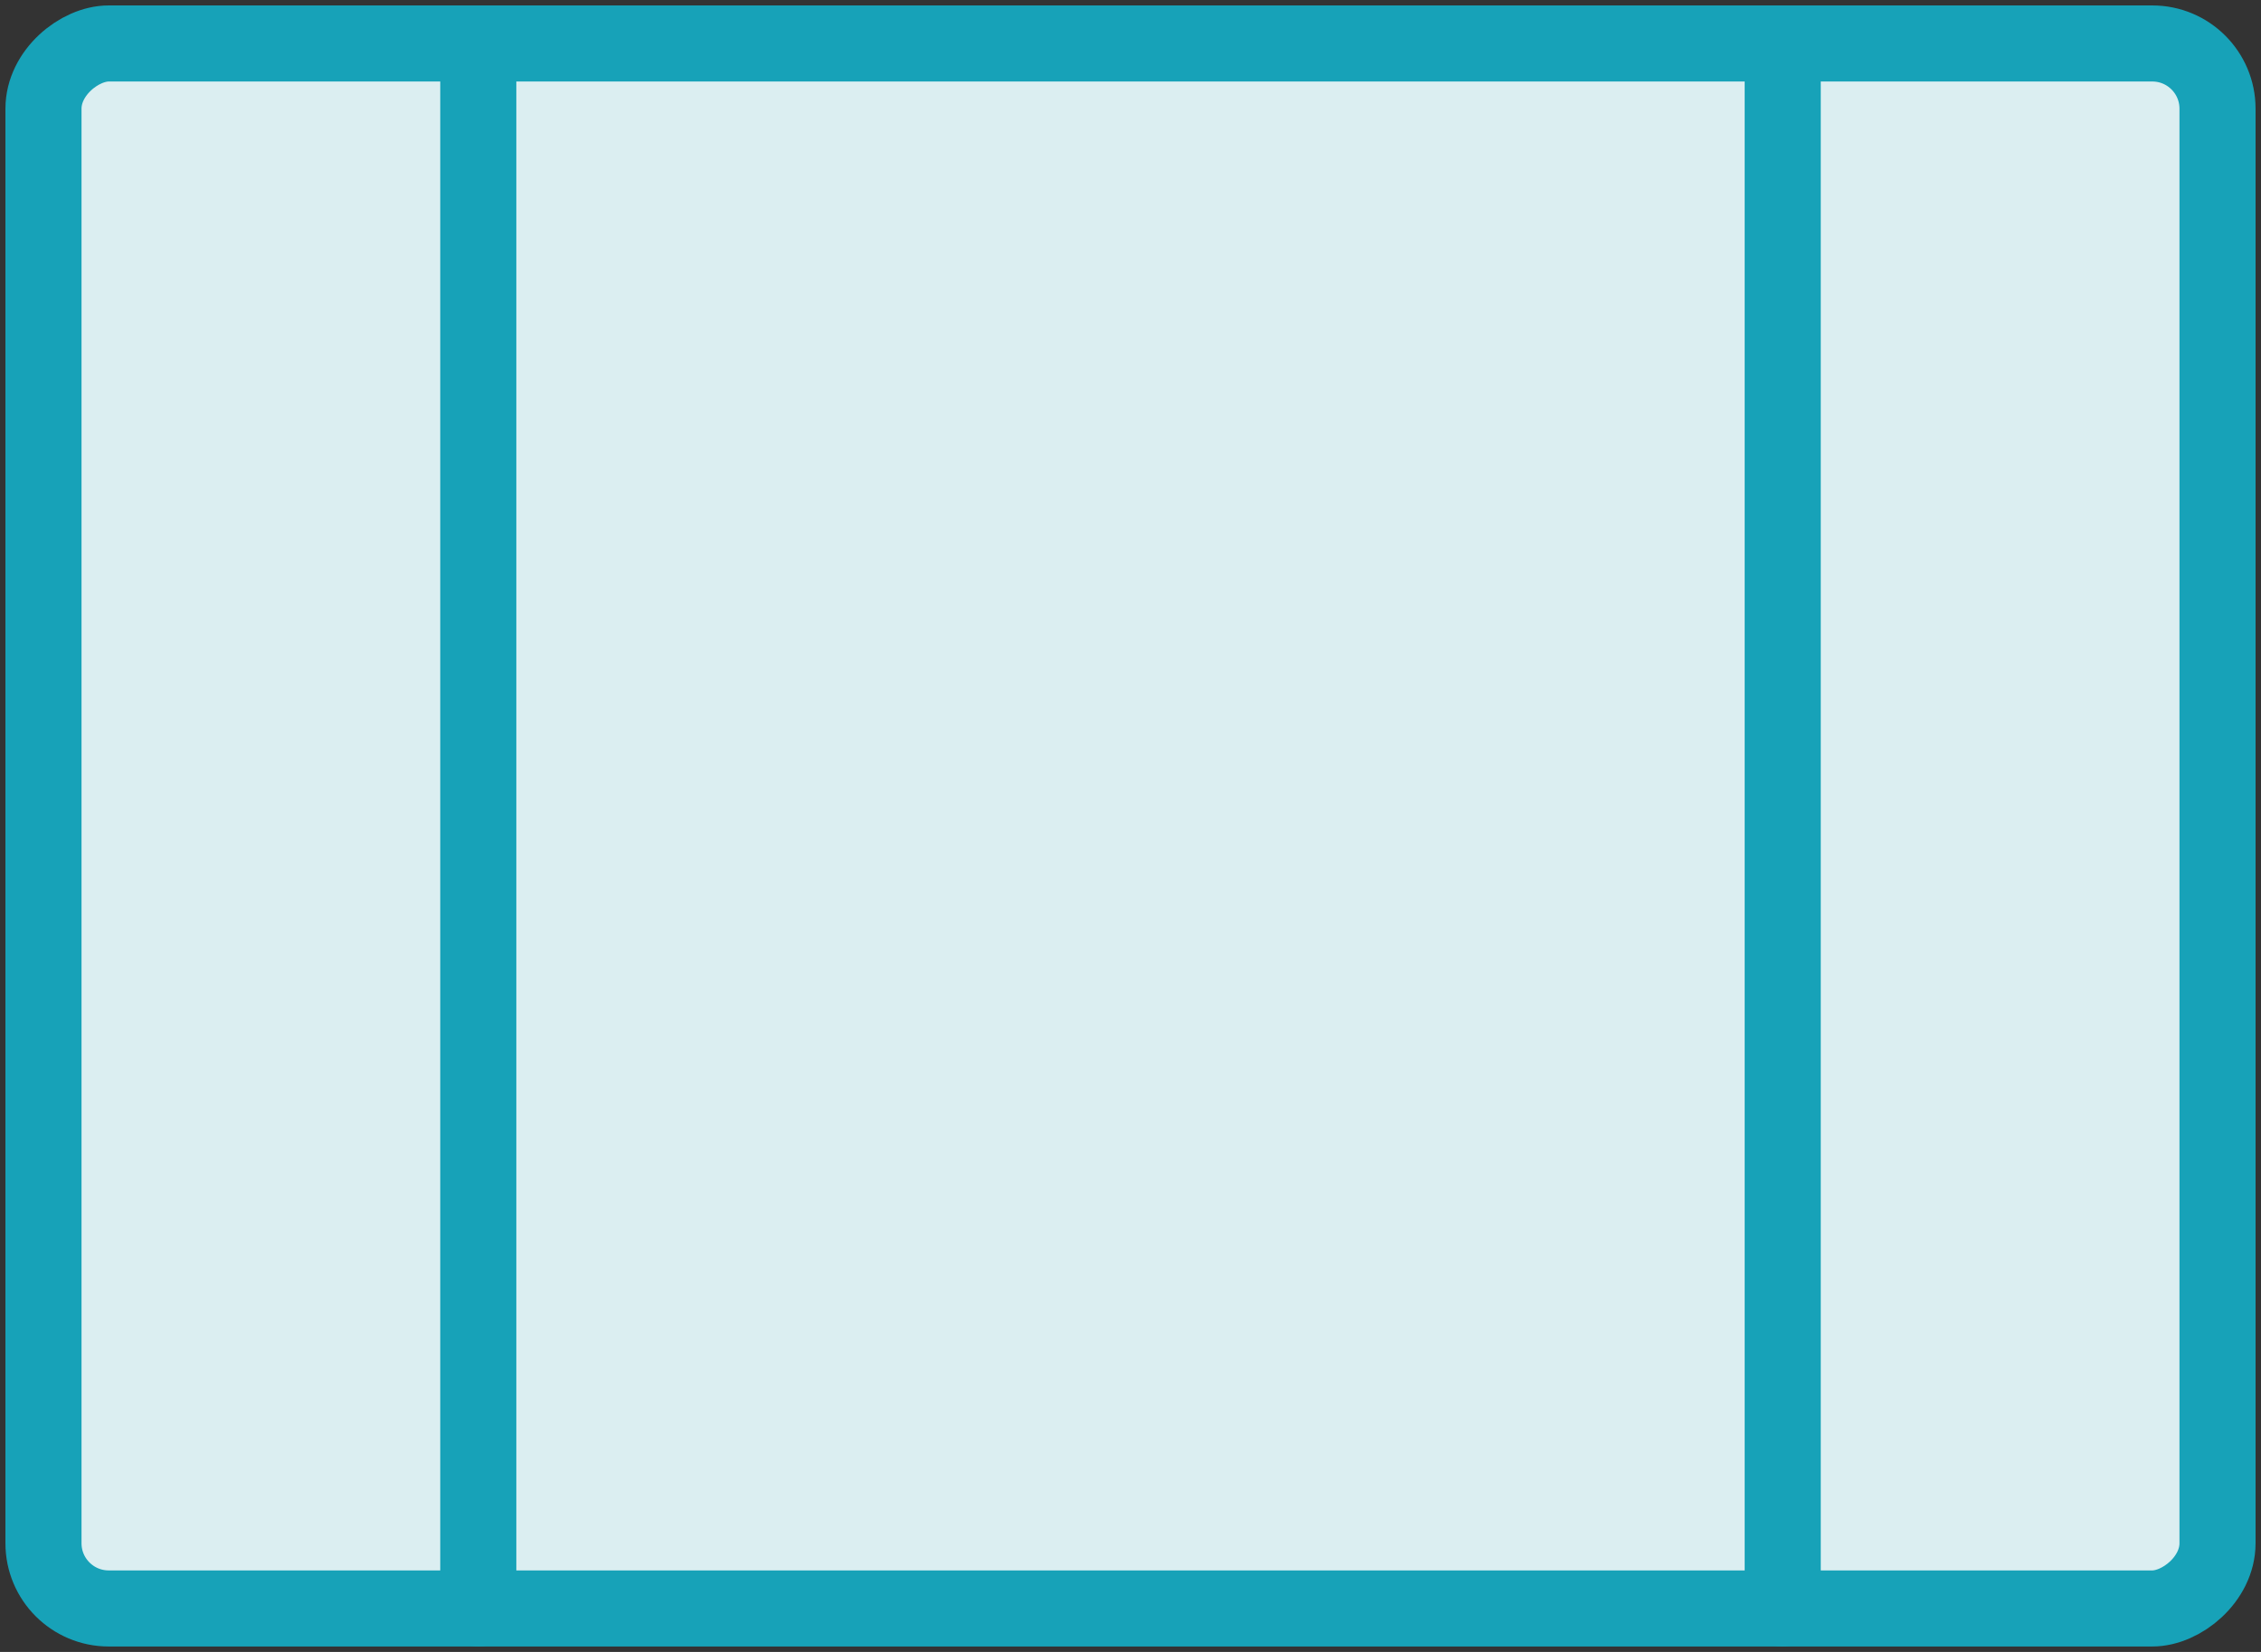 <?xml version="1.0" encoding="UTF-8"?>
<svg width="104px" height="76px" viewBox="0 0 104 76" version="1.1" xmlns="http://www.w3.org/2000/svg" xmlns:xlink="http://www.w3.org/1999/xlink">
    <rect x="0" y="0" width="104" height="76" fill="#333333" stroke="none"/>
    <!-- Generator: Sketch 46.2 (44496) - http://www.bohemiancoding.com/sketch -->
    <title>layouts-2</title>
    <desc>Created with Sketch.</desc>
    <defs></defs>
    <g id="ALL" stroke="none" stroke-width="1" fill="none" fill-rule="evenodd" stroke-linecap="round" stroke-linejoin="round">
        <g id="Primary" transform="translate(-3697, -22963)" stroke="#17A2B8" stroke-width="3.5">
            <g id="Group-15" transform="translate(200, 200)">
                <g id="layouts-2" transform="translate(3549, 22801) rotate(90) translate(-3549, -22801) translate(3513, 22751)">
                    <rect id="Layer-1" fill="#DBEEF1" x="0" y="0" width="72" height="100" rx="3"></rect>
                    <path d="M72,80 L0,80 M0,20 L0,20 L72,20" id="Layer-2"></path>
                </g>
            </g>
        </g>
    </g>
</svg>